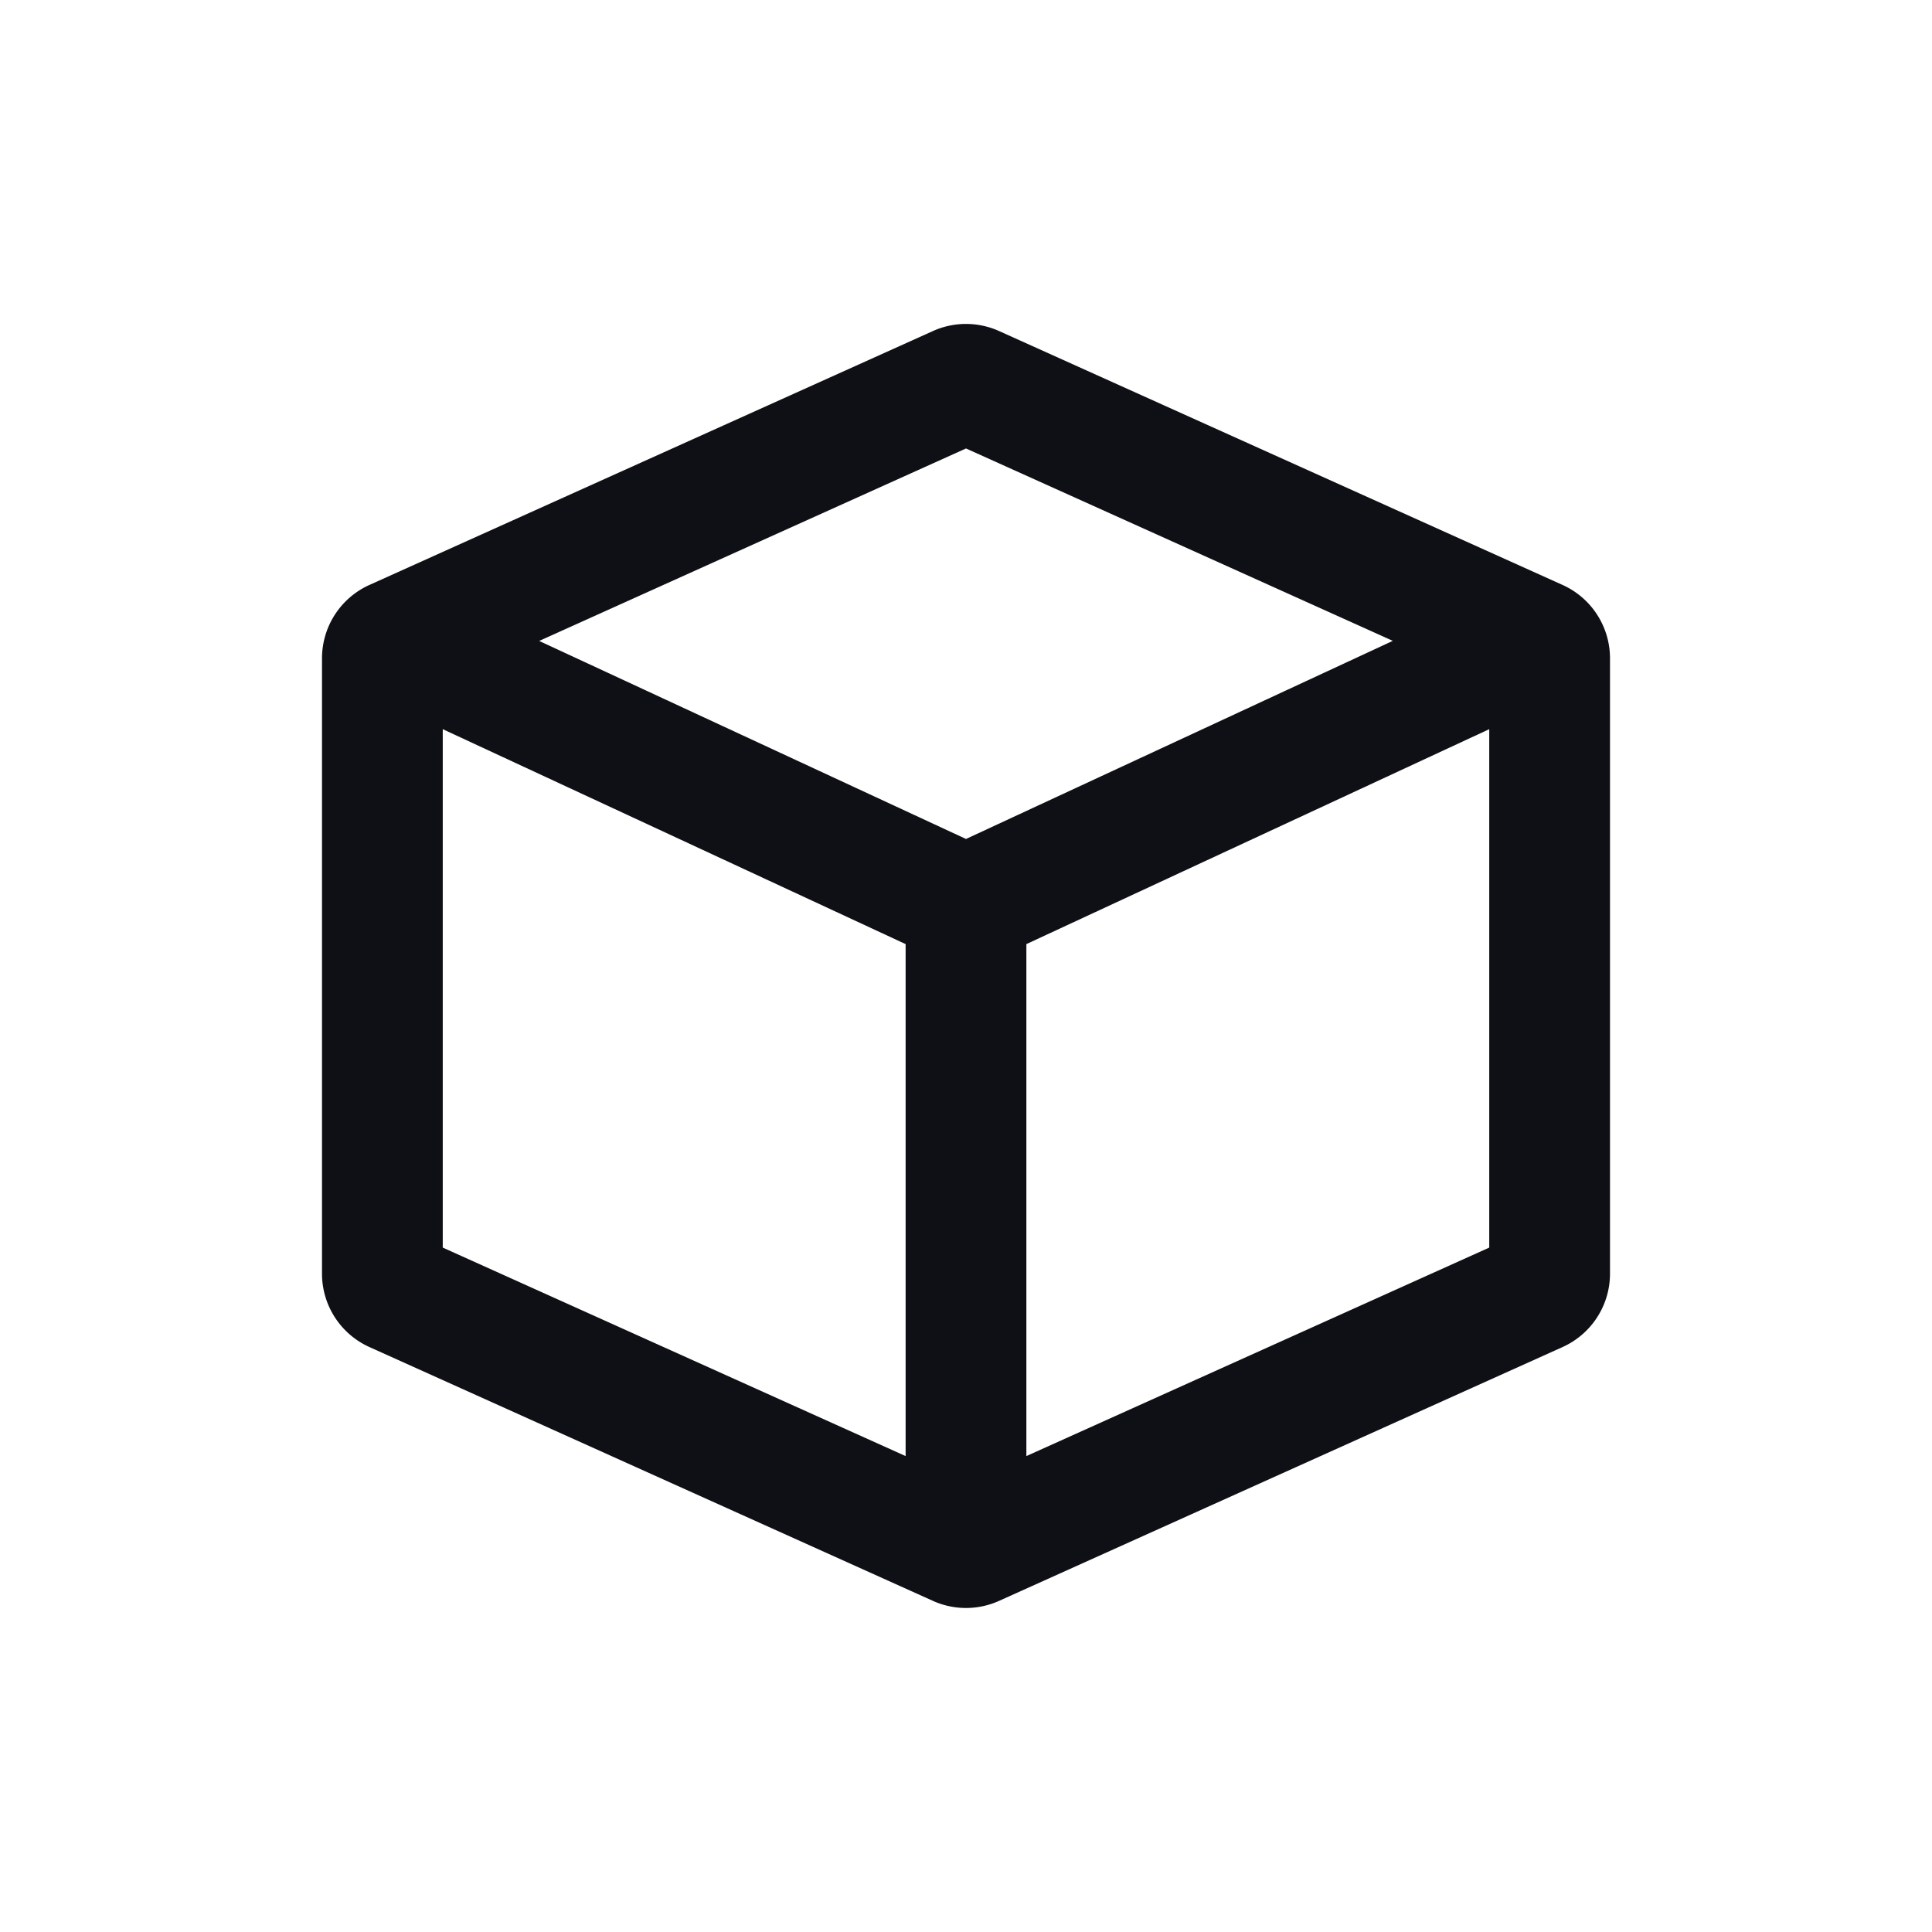 <svg xmlns="http://www.w3.org/2000/svg" width="24" height="24" fill="none" viewBox="0 0 24 24"><path fill="#0F1015" fill-rule="evenodd" d="M12.41 4.112a1 1 0 0 0-.82 0l-7 3.154a1 1 0 0 0-.59.912v7.644a1 1 0 0 0 .59.912l7 3.153a1 1 0 0 0 .82 0l7-3.153a1 1 0 0 0 .59-.912V8.178a1 1 0 0 0-.59-.912zm-5.712 3.85L12 5.571l5.302 2.39L12 10.422zM5.5 9.058v6.44l5.75 2.59v-6.36zm7.25 9.03 5.75-2.59v-6.44l-5.75 2.67z" clip-rule="evenodd"/></svg>